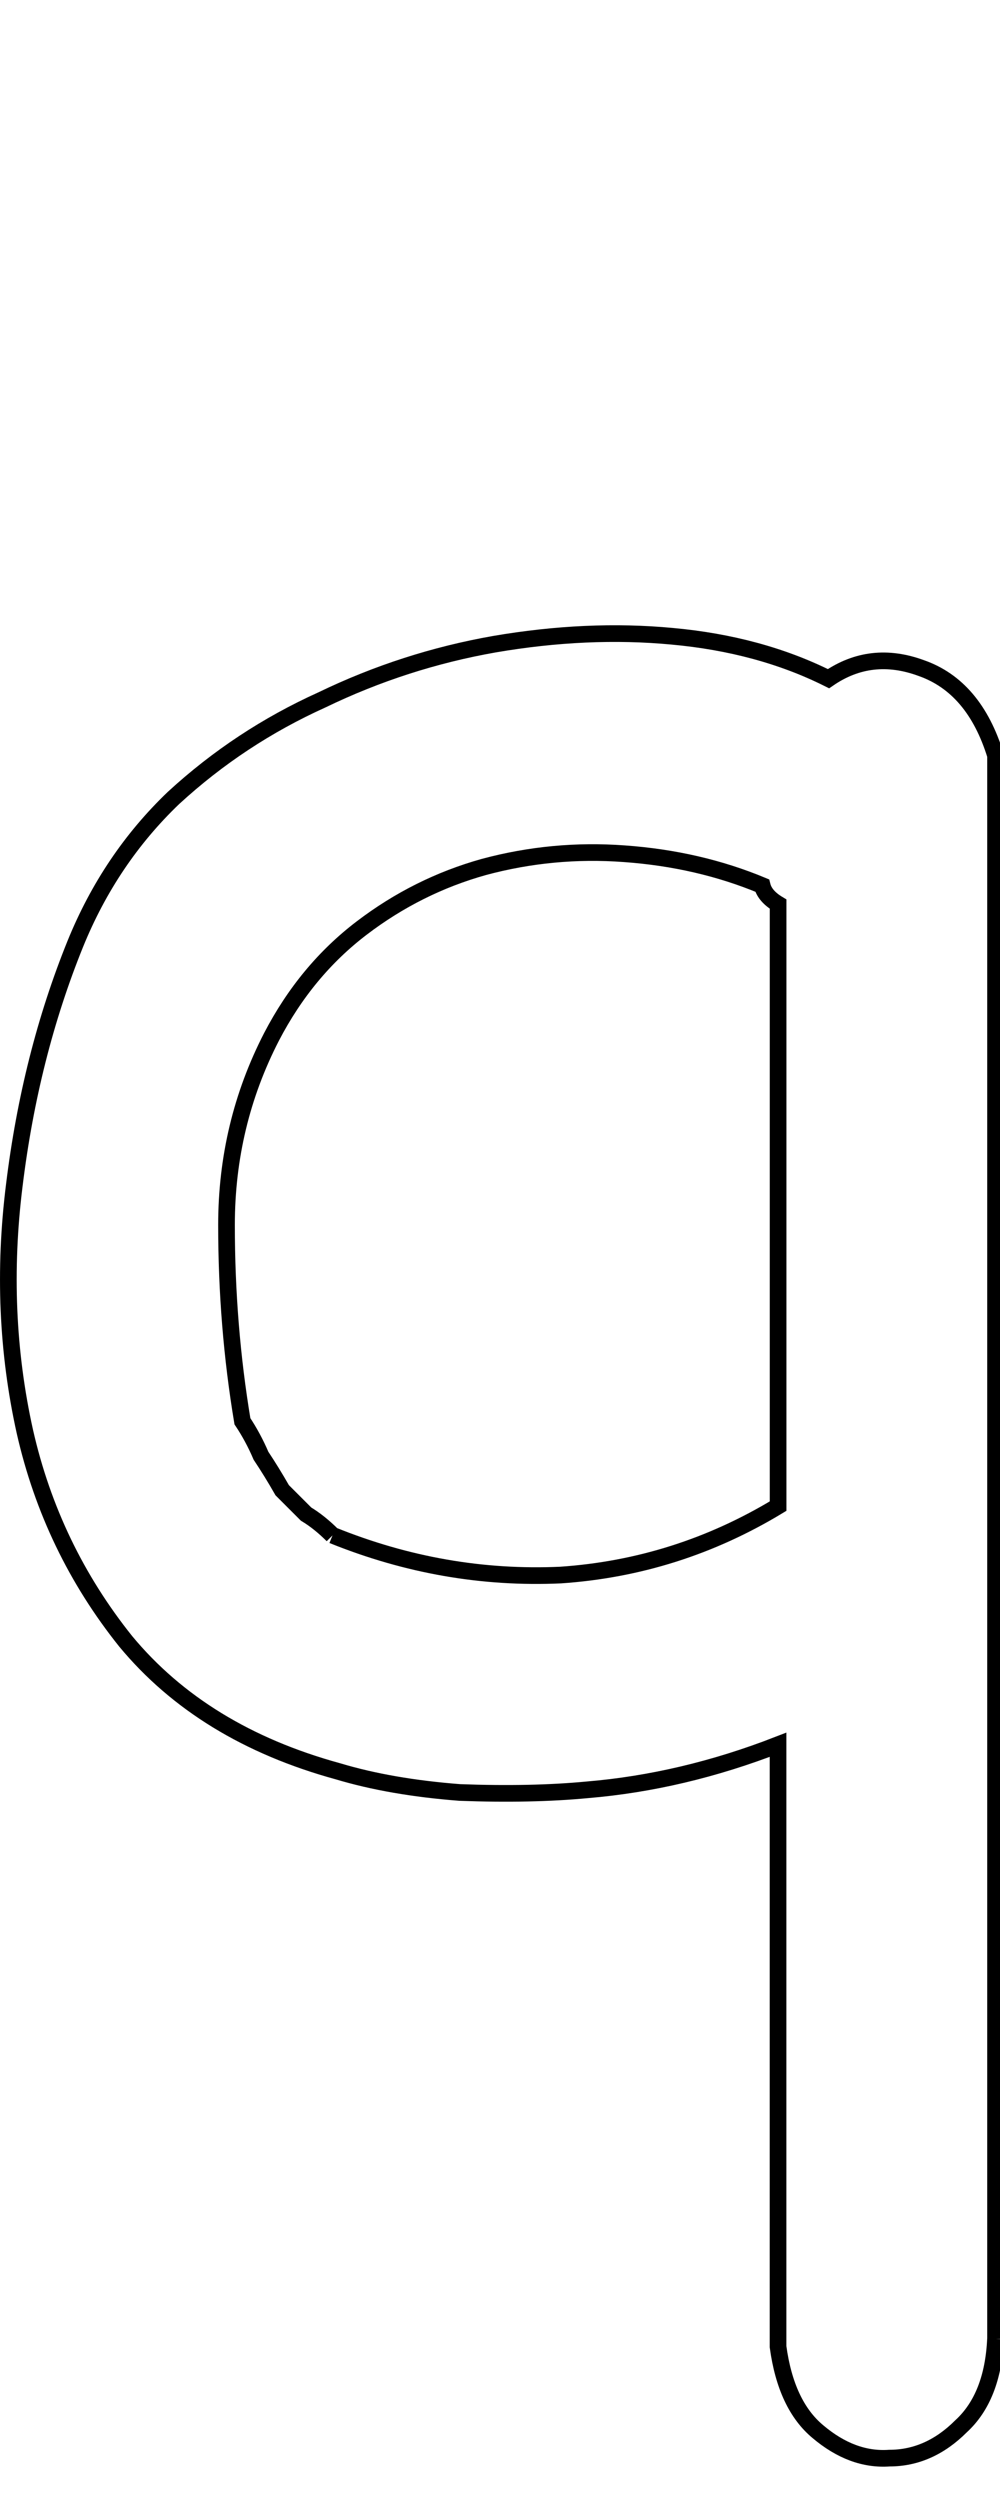<?xml version="1.0" encoding="UTF-8" standalone="no"?>
<!-- Created with Inkscape (http://www.inkscape.org/) -->

<svg
   xmlns:dc="http://purl.org/dc/elements/1.1/"
   xmlns:cc="http://creativecommons.org/ns#"
   xmlns:rdf="http://www.w3.org/1999/02/22-rdf-syntax-ns#"
   xmlns:svg="http://www.w3.org/2000/svg"
   xmlns="http://www.w3.org/2000/svg"
   xmlns:sodipodi="http://sodipodi.sourceforge.net/DTD/sodipodi-0.dtd"
   xmlns:inkscape="http://www.inkscape.org/namespaces/inkscape"
   width="60"
   height="150"
   id="svg4005"
   version="1.1"
   inkscape:version="0.47 r22583"
   sodipodi:docname="Lower_Q.svg">
  <defs
     id="defs4007">
    <inkscape:perspective
       sodipodi:type="inkscape:persp3d"
       inkscape:vp_x="0 : 526.18109 : 1"
       inkscape:vp_y="0 : 1000 : 0"
       inkscape:vp_z="744.09448 : 526.18109 : 1"
       inkscape:persp3d-origin="372.04724 : 350.78739 : 1"
       id="perspective4013" />
  </defs>
  <sodipodi:namedview
     id="base"
     pagecolor="#ffffff"
     bordercolor="#666666"
     borderopacity="1.0"
     inkscape:pageopacity="0.0"
     inkscape:pageshadow="2"
     inkscape:zoom="2.22"
     inkscape:cx="37.5"
     inkscape:cy="75"
     inkscape:document-units="mm"
     inkscape:current-layer="flowRoot4015"
     showgrid="false"
     units="mm"
     borderlayer="true"
     inkscape:window-width="1200"
     inkscape:window-height="581"
     inkscape:window-x="108"
     inkscape:window-y="128"
     inkscape:window-maximized="0"
     showguides="true"
     inkscape:guide-bbox="true" />
  <g
     inkscape:label="Layer 1"
     inkscape:groupmode="layer"
     id="layer1"
     transform="translate(-795.216,-329.857)">
    <g
       transform="translate(4.636,285.089)"
       style="font-size:144px;font-style:normal;font-variant:normal;font-weight:normal;font-stretch:normal;text-align:start;line-height:125%;writing-mode:lr-tb;text-anchor:start;fill:none;stroke:#000000;stroke-opacity:1;font-family:Chalkboard;-inkscape-font-specification:Chalkboard"
       id="flowRoot4015">
      <path
         d="m 850.311,185.095 c -0.106,2.334 -0.796,4.084 -2.069,5.251 -1.273,1.273 -2.705,1.909 -4.296,1.909 -1.485,0.106 -2.917,-0.424 -4.296,-1.591 -1.273,-1.061 -2.069,-2.758 -2.387,-5.092 l 0,-36.119 c -3.819,1.485 -7.638,2.387 -11.456,2.705 -2.228,0.212 -4.774,0.265 -7.638,0.159 -2.758,-0.212 -5.198,-0.636 -7.319,-1.273 -5.41,-1.485 -9.653,-4.084 -12.729,-7.797 -2.97,-3.713 -4.986,-7.903 -6.046,-12.57 -1.061,-4.773 -1.273,-9.706 -0.636,-14.798 0.636,-5.198 1.856,-10.024 3.66,-14.48 1.379,-3.394 3.341,-6.312 5.887,-8.751 2.652,-2.44 5.622,-4.402 8.911,-5.887 3.288,-1.591 6.736,-2.705 10.343,-3.341 3.713,-0.636 7.266,-0.796 10.661,-0.477 3.501,0.318 6.63,1.167 9.388,2.546 1.697,-1.167 3.554,-1.379 5.569,-0.636 2.121,0.743 3.607,2.493 4.455,5.251 l 0,94.992 0,0 m -39.779,-48.212 c 4.455,1.803 9.017,2.599 13.684,2.387 4.667,-0.318 9.017,-1.697 13.048,-4.137 l 0,-36.119 c -0.53,-0.318 -0.849,-0.689 -0.955,-1.114 -2.546,-1.061 -5.304,-1.697 -8.274,-1.909 -2.864,-0.212 -5.675,0.053 -8.433,0.796 -2.652,0.743 -5.092,1.962 -7.319,3.66 -2.228,1.697 -4.031,3.872 -5.41,6.524 -1.803,3.501 -2.705,7.266 -2.705,11.297 -2e-5,4.031 0.318,7.956 0.955,11.775 0.424,0.636 0.796,1.326 1.114,2.069 0.424,0.636 0.849,1.326 1.273,2.069 0.53,0.53 1.008,1.008 1.432,1.432 0.53,0.318 1.061,0.743 1.591,1.273"
         style="fill:none;stroke:#000000;stroke-opacity:1"
         id="path4077" />
    </g>
  </g>
</svg>
